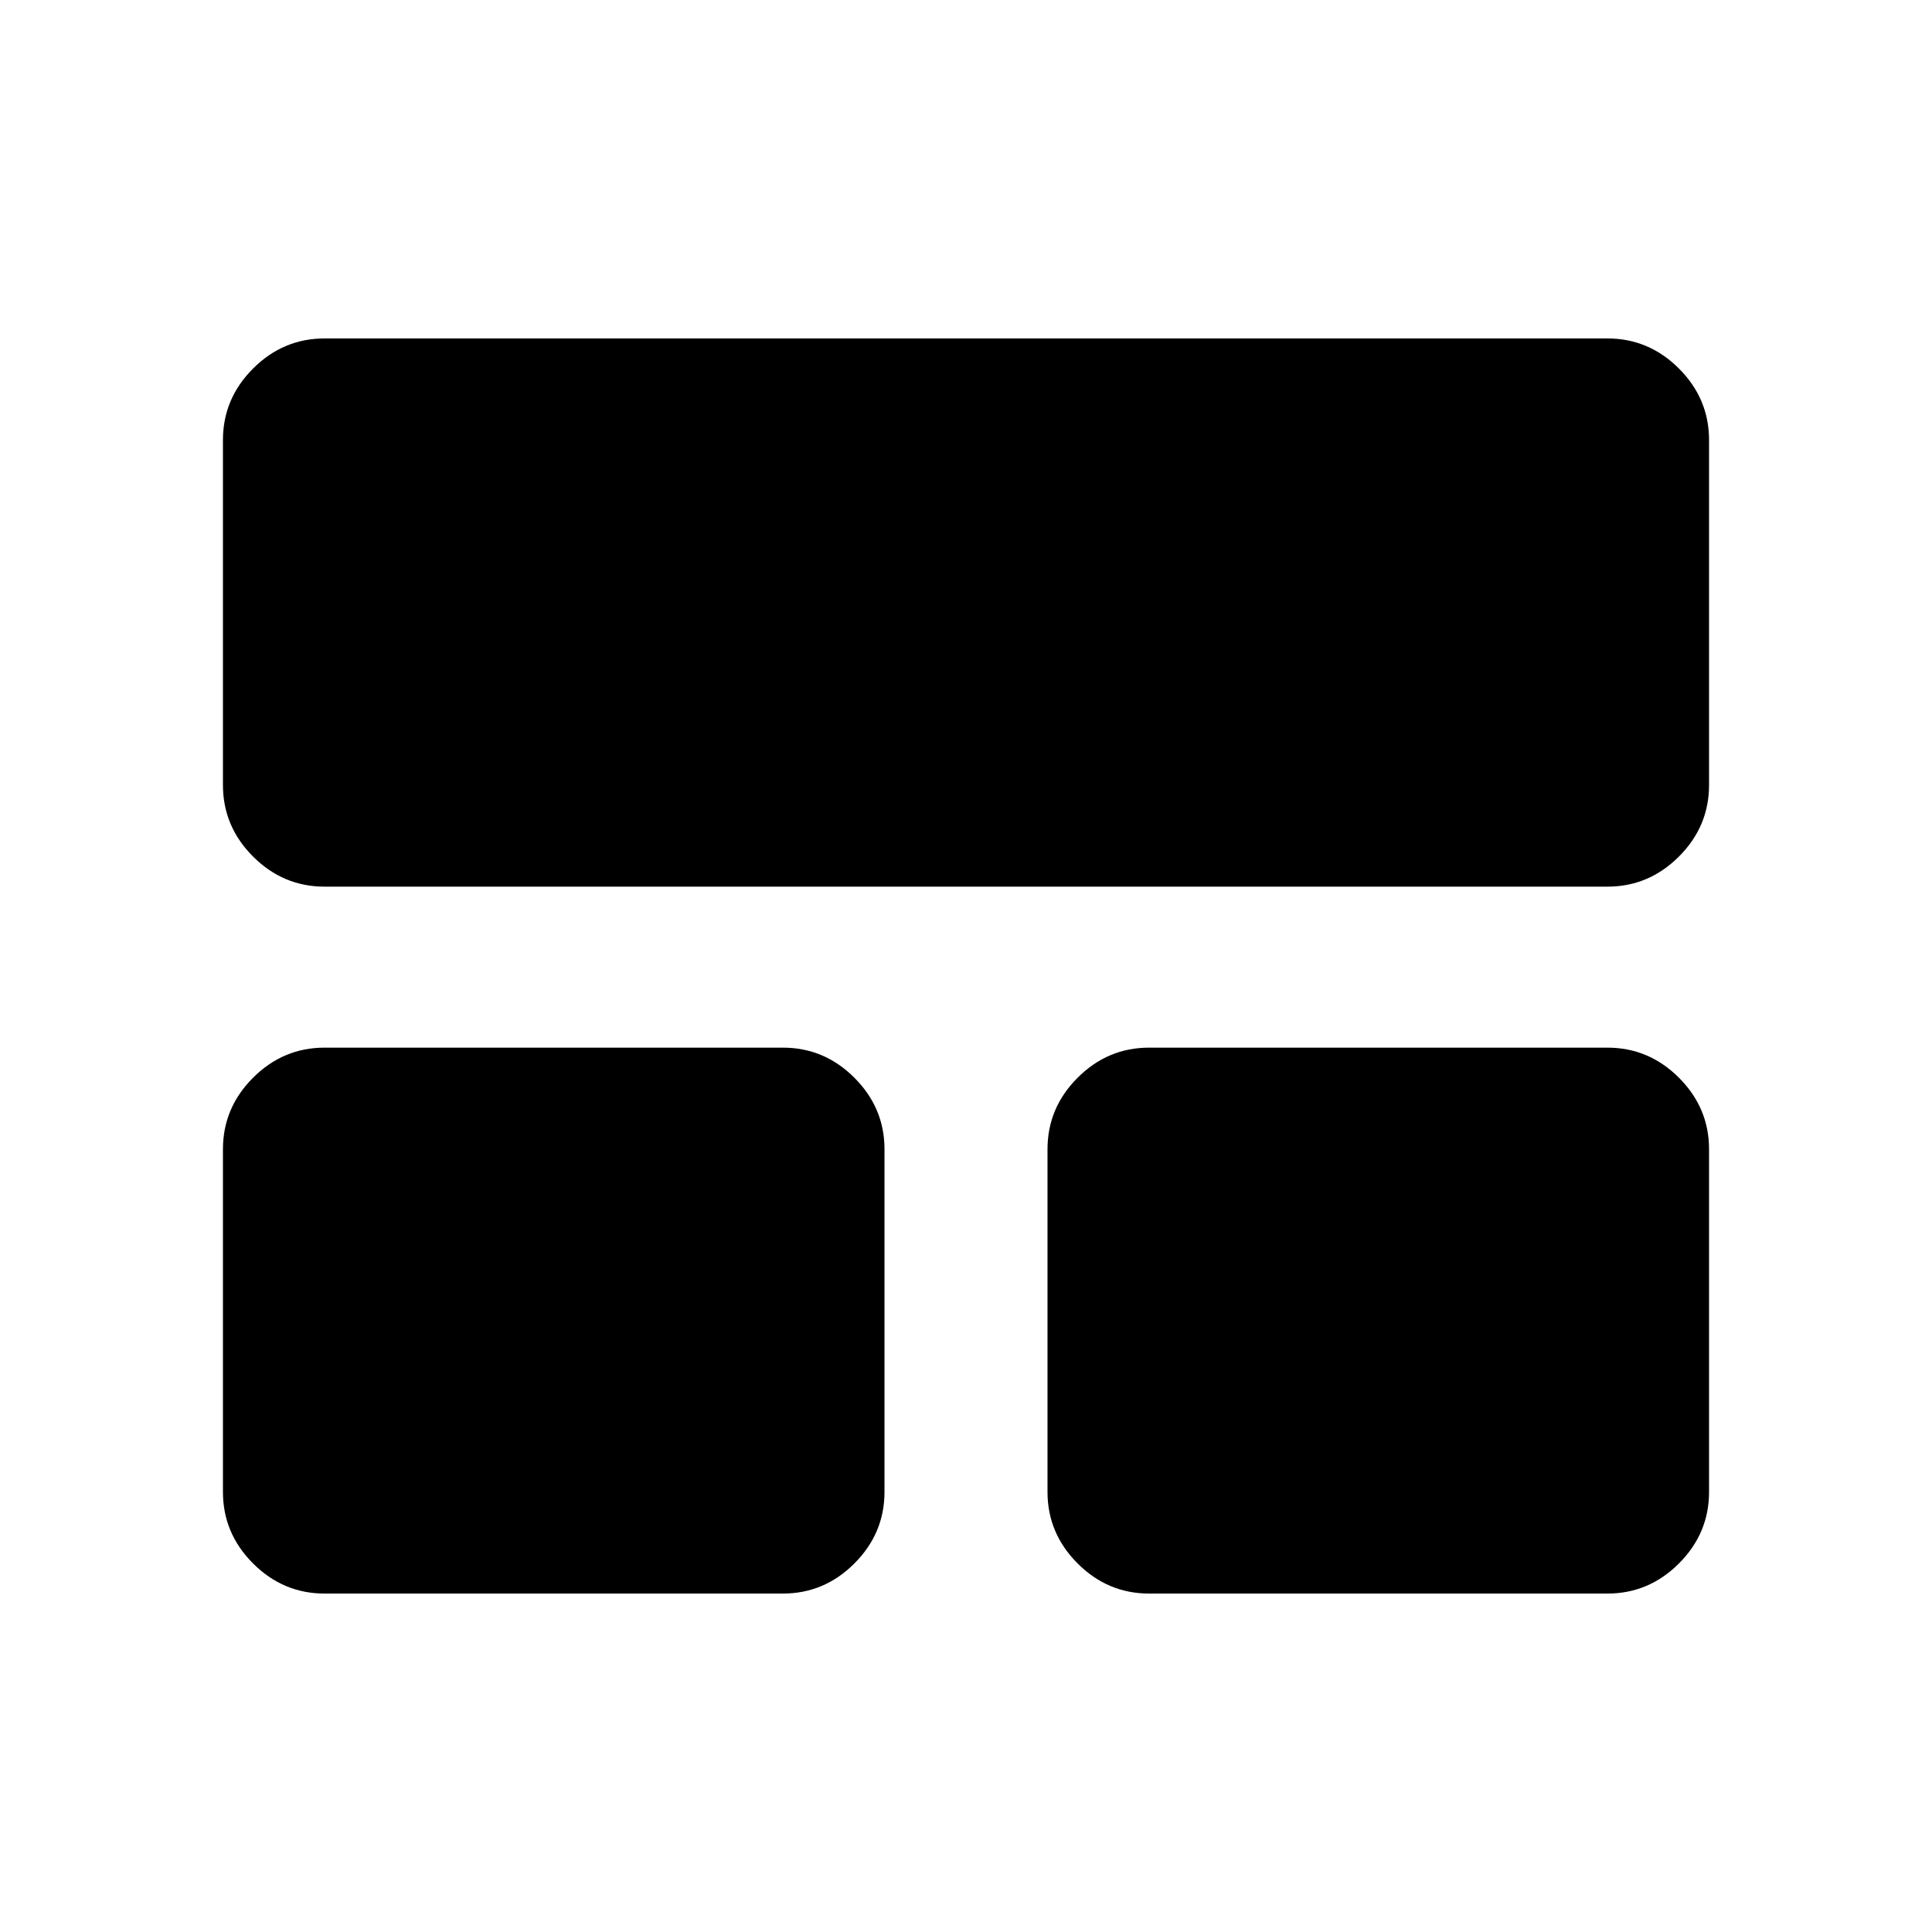 <svg xmlns="http://www.w3.org/2000/svg" height="24" viewBox="0 -960 960 960" width="24"><path d="M110.78-218.67v-170.26q0-20.59 14.96-35.55 14.96-14.95 35.54-14.95H389q20.59 0 35.54 14.95 14.96 14.96 14.96 35.55v170.26q0 20.58-14.96 35.54-14.95 14.96-35.54 14.96H161.28q-20.58 0-35.54-14.96t-14.96-35.54Zm409.72 0v-170.26q0-20.59 14.96-35.55 14.95-14.95 35.54-14.95h227.72q20.58 0 35.54 14.95 14.96 14.96 14.96 35.55v170.26q0 20.58-14.96 35.54t-35.54 14.96H571q-20.59 0-35.54-14.96-14.96-14.96-14.96-35.54ZM110.78-569.94v-171.39q0-20.58 14.96-35.54t35.54-14.96h637.44q20.58 0 35.54 14.96t14.96 35.54v171.39q0 20.59-14.96 35.55-14.96 14.96-35.54 14.96H161.28q-20.58 0-35.54-14.96t-14.96-35.55Z"/></svg>